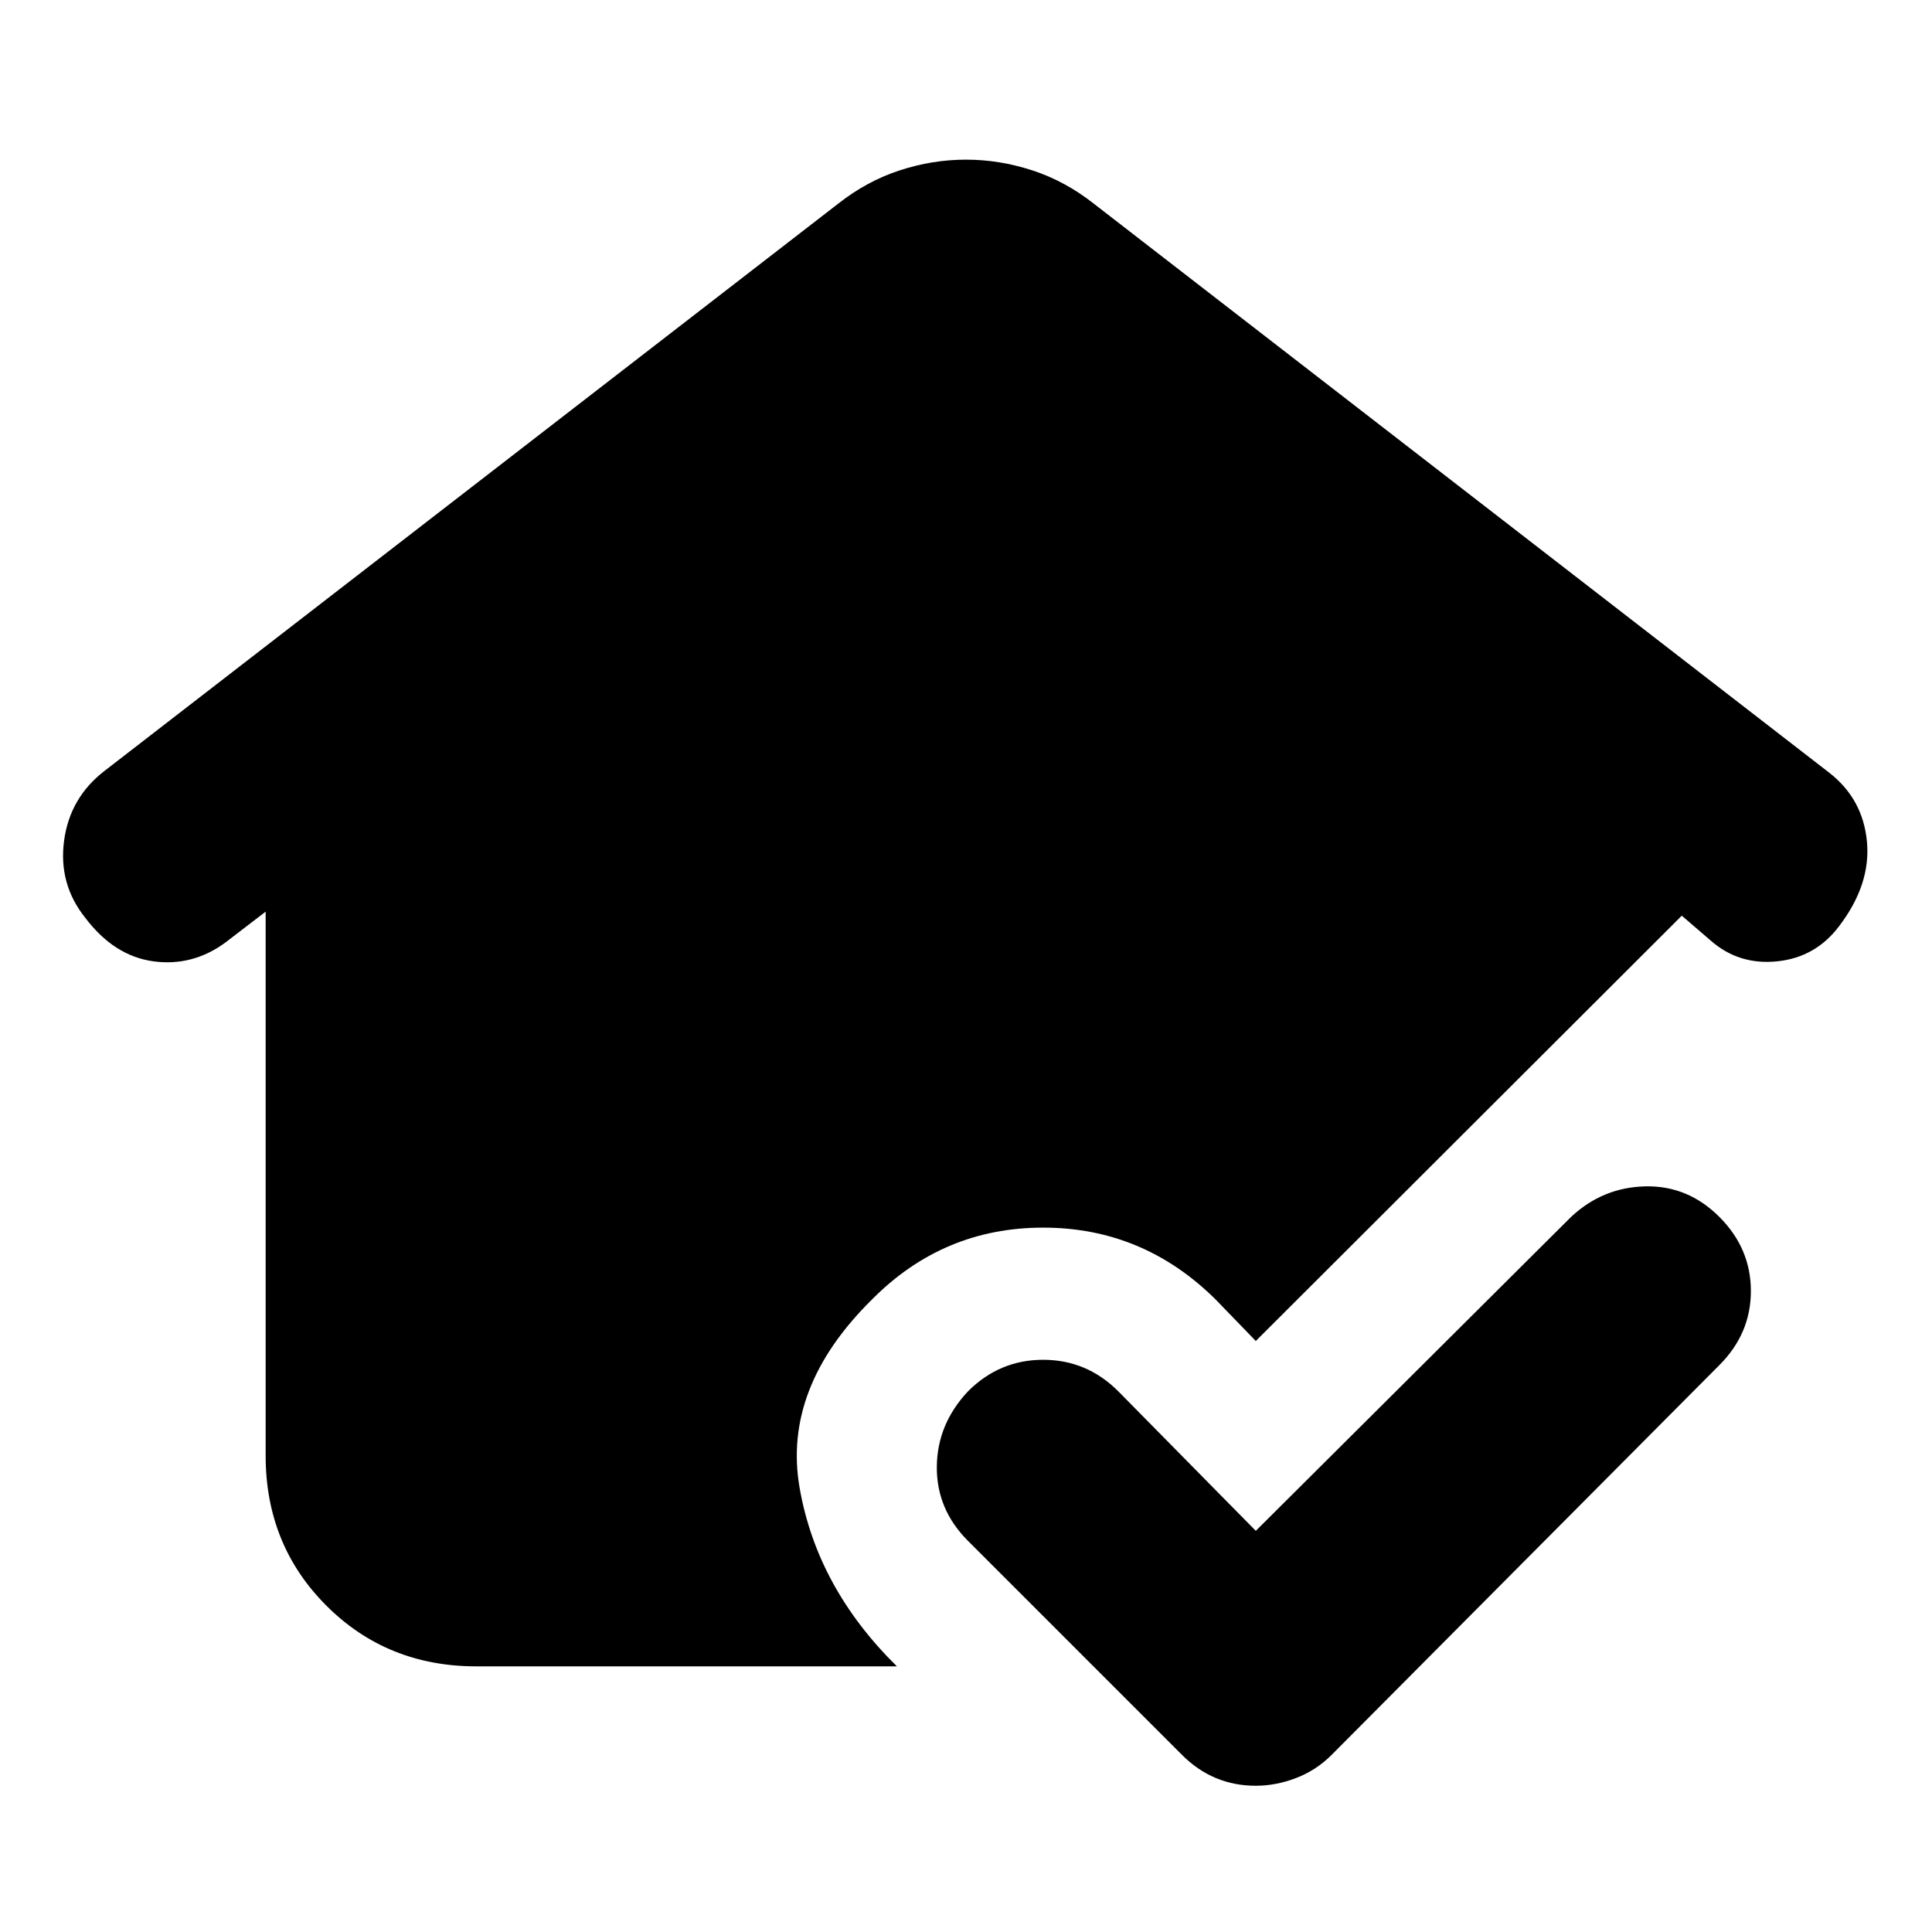 <svg xmlns="http://www.w3.org/2000/svg" height="40" viewBox="0 -960 960 960" width="40"><path d="m624-199.33 156.67-156Q796.33-370 817.5-370.5q21.17-.5 36.83 15.17Q870-339.67 870-318.5q0 21.17-15.67 36.83L661.67-88Q654-80.33 644-76.5q-10 3.83-20 3.83-10.67 0-19.83-3.83Q595-80.33 587.33-88L481-194.33q-15.67-15.67-15.5-36.84.17-21.16 15.5-37.5 15.67-15.66 37.33-15.66 21.67 0 37.34 15.66L624-199.33ZM236.67-132q-44.34 0-74.5-30.17Q132-192.33 132-236.67V-507l-20 15.33q-16.33 12-35.83 9.34Q56.67-485 42.33-504 29-520.67 31.83-542.17 34.67-563.67 52-577l364.33-281.67Q430.67-870 447-875.33q16.33-5.34 33-5.34t33 5.34q16.33 5.33 30.67 16.66L909-576q16.67 13 18.67 34.17 2 21.16-13.67 41.83-11.67 15.67-30.83 17.67-19.17 2-33.17-10.34L835.67-505 624-293.67l-20-20.66Q568-350 518.33-350q-49.66 0-85 35.67-44.66 44-36 93.66Q406-171 445.67-132h-209Z"/></svg>